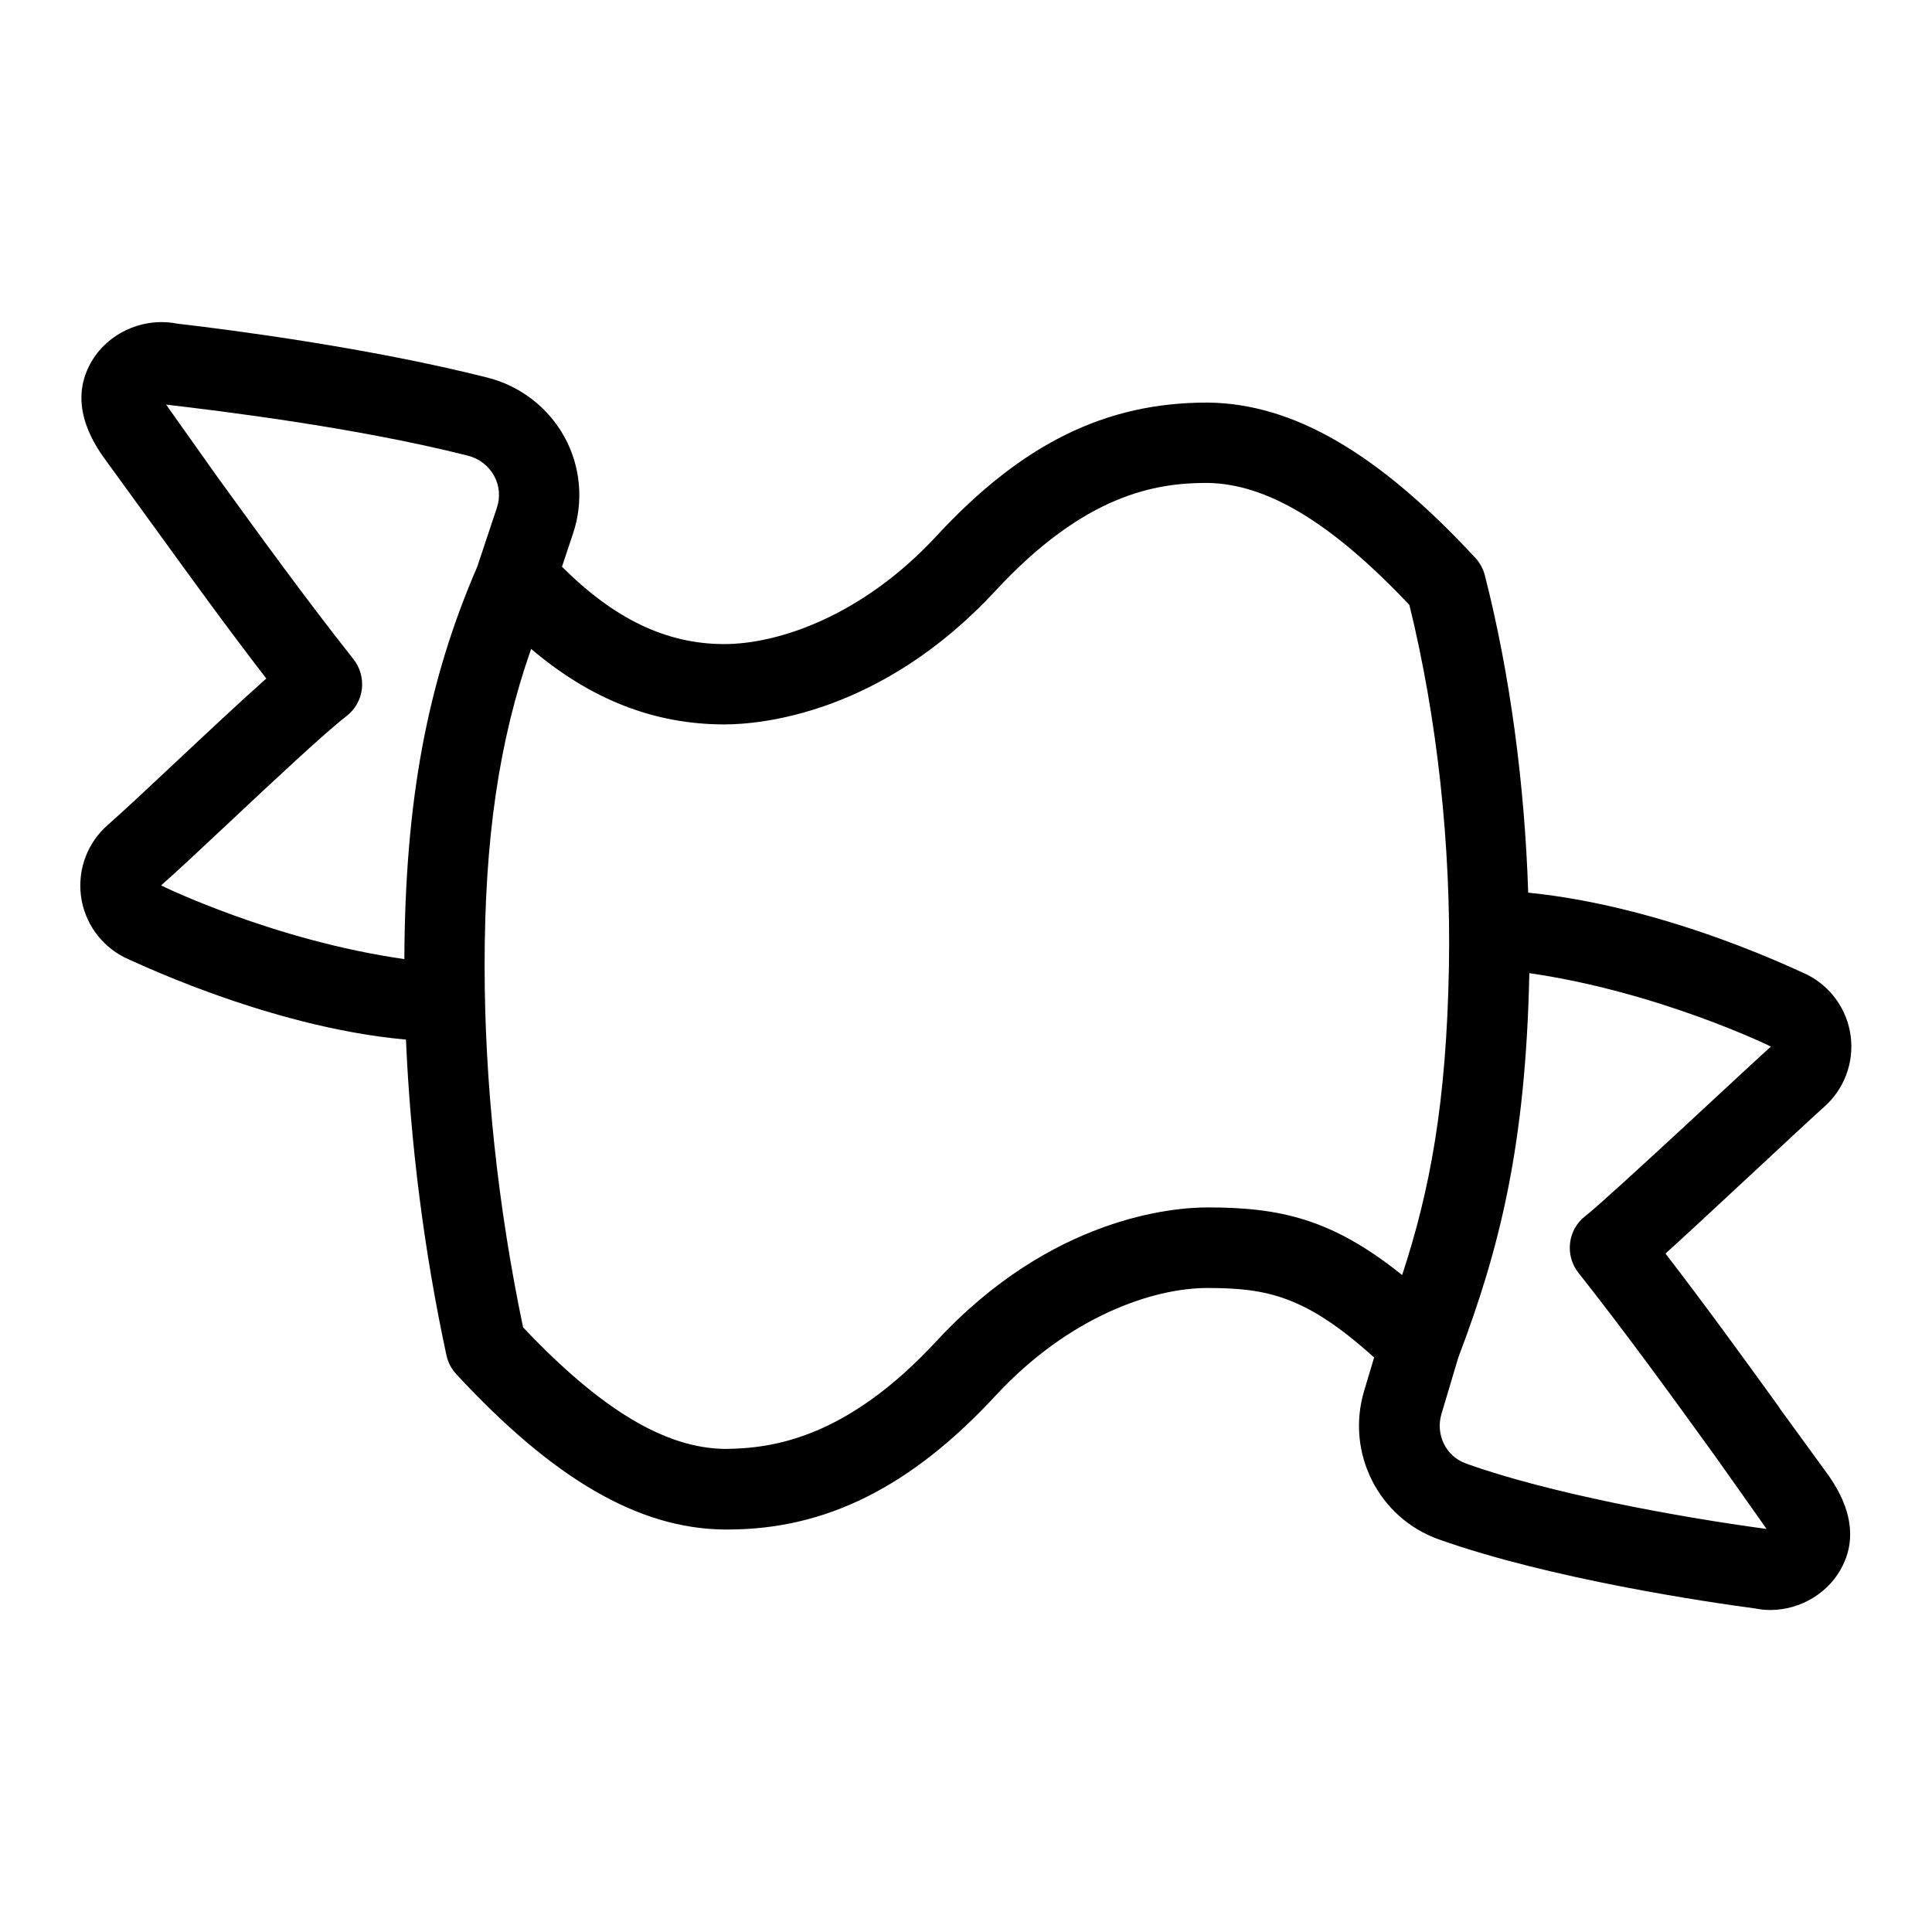 <svg id="Layer_1" viewBox="0 0 24 24" xmlns="http://www.w3.org/2000/svg" data-name="Layer 1"><path d="m22.106 17.488c-.457-.632-.92-1.271-1.417-1.916.32-.284 1.784-1.658 1.967-1.818.251-.22.377-.549.334-.883-.043-.33-.247-.616-.544-.765-.005.006-1.68-.839-3.462-1.017-.044-1.346-.225-2.716-.539-3.943-.021-.081-.061-.155-.118-.216-1.207-1.304-2.262-1.917-3.322-1.929-1.271-.003-2.312.512-3.374 1.66-.915.988-1.96 1.34-2.634 1.34-.727 0-1.373-.319-2.016-.961l.139-.417c.131-.393.093-.827-.106-1.191-.201-.368-.55-.638-.958-.741-1.458-.369-3.181-.593-3.858-.671-.442-.087-.904.138-1.096.537-.257.521.103 1.013.222 1.175l.569.783c.456.63.919 1.27 1.415 1.914-.32.284-.732.67-1.135 1.048-.339.318-.649.609-.833.77-.252.22-.377.549-.334.883.043.33.247.616.544.765-.022-.017 1.745.864 3.493 1.019.056 1.289.224 2.627.503 3.922.019.088.061.168.122.234 1.207 1.304 2.262 1.917 3.323 1.93h.051c1.217 0 2.274-.528 3.323-1.66.914-.988 1.959-1.34 2.633-1.34.744 0 1.223.098 2.072.863l-.125.418c-.228.768.181 1.576.929 1.842 1.387.493 3.362.783 3.924.857.064.013.129.02.193.02.377 0 .738-.216.902-.556.257-.521-.103-1.014-.222-1.176l-.568-.78zm-16.17-10.465c-.63 1.449-.904 2.923-.913 4.891-1.612-.228-3.011-.908-3.022-.915.189-.166.509-.466.858-.793.524-.492 1.176-1.103 1.445-1.31.106-.082.175-.202.191-.335s-.021-.267-.104-.372c-.603-.763-1.149-1.518-1.688-2.261l-.64-.902c.653.077 2.347.28 3.748.634.142.036.257.125.327.251.067.123.079.263.035.395l-.238.715s0 .001 0 .002zm11.483 8.817c-.873-.702-1.523-.841-2.418-.841-.43 0-1.942.12-3.367 1.66-1.114 1.203-2.025 1.335-2.628 1.34-.744-.009-1.542-.489-2.508-1.51-.313-1.494-.478-3.044-.478-4.49 0-1.572.176-2.793.578-3.938.741.63 1.532.938 2.401.938.429 0 1.941-.12 3.367-1.66 1.114-1.203 1.993-1.34 2.628-1.34.745.009 1.545.491 2.514 1.516.345 1.402.519 2.995.491 4.5-.031 1.69-.235 2.771-.581 3.824zm.792 2.34c-.247-.087-.381-.357-.305-.614l.209-.701c.512-1.348.838-2.627.883-4.776 1.603.231 2.99.905 3.001.912-.19.166-2.034 1.896-2.304 2.104-.106.081-.175.202-.191.335s.021.267.104.371c.603.764 1.15 1.52 1.688 2.264 0 0 .685.966.648.918-1.129-.152-2.703-.445-3.733-.812z"/></svg>